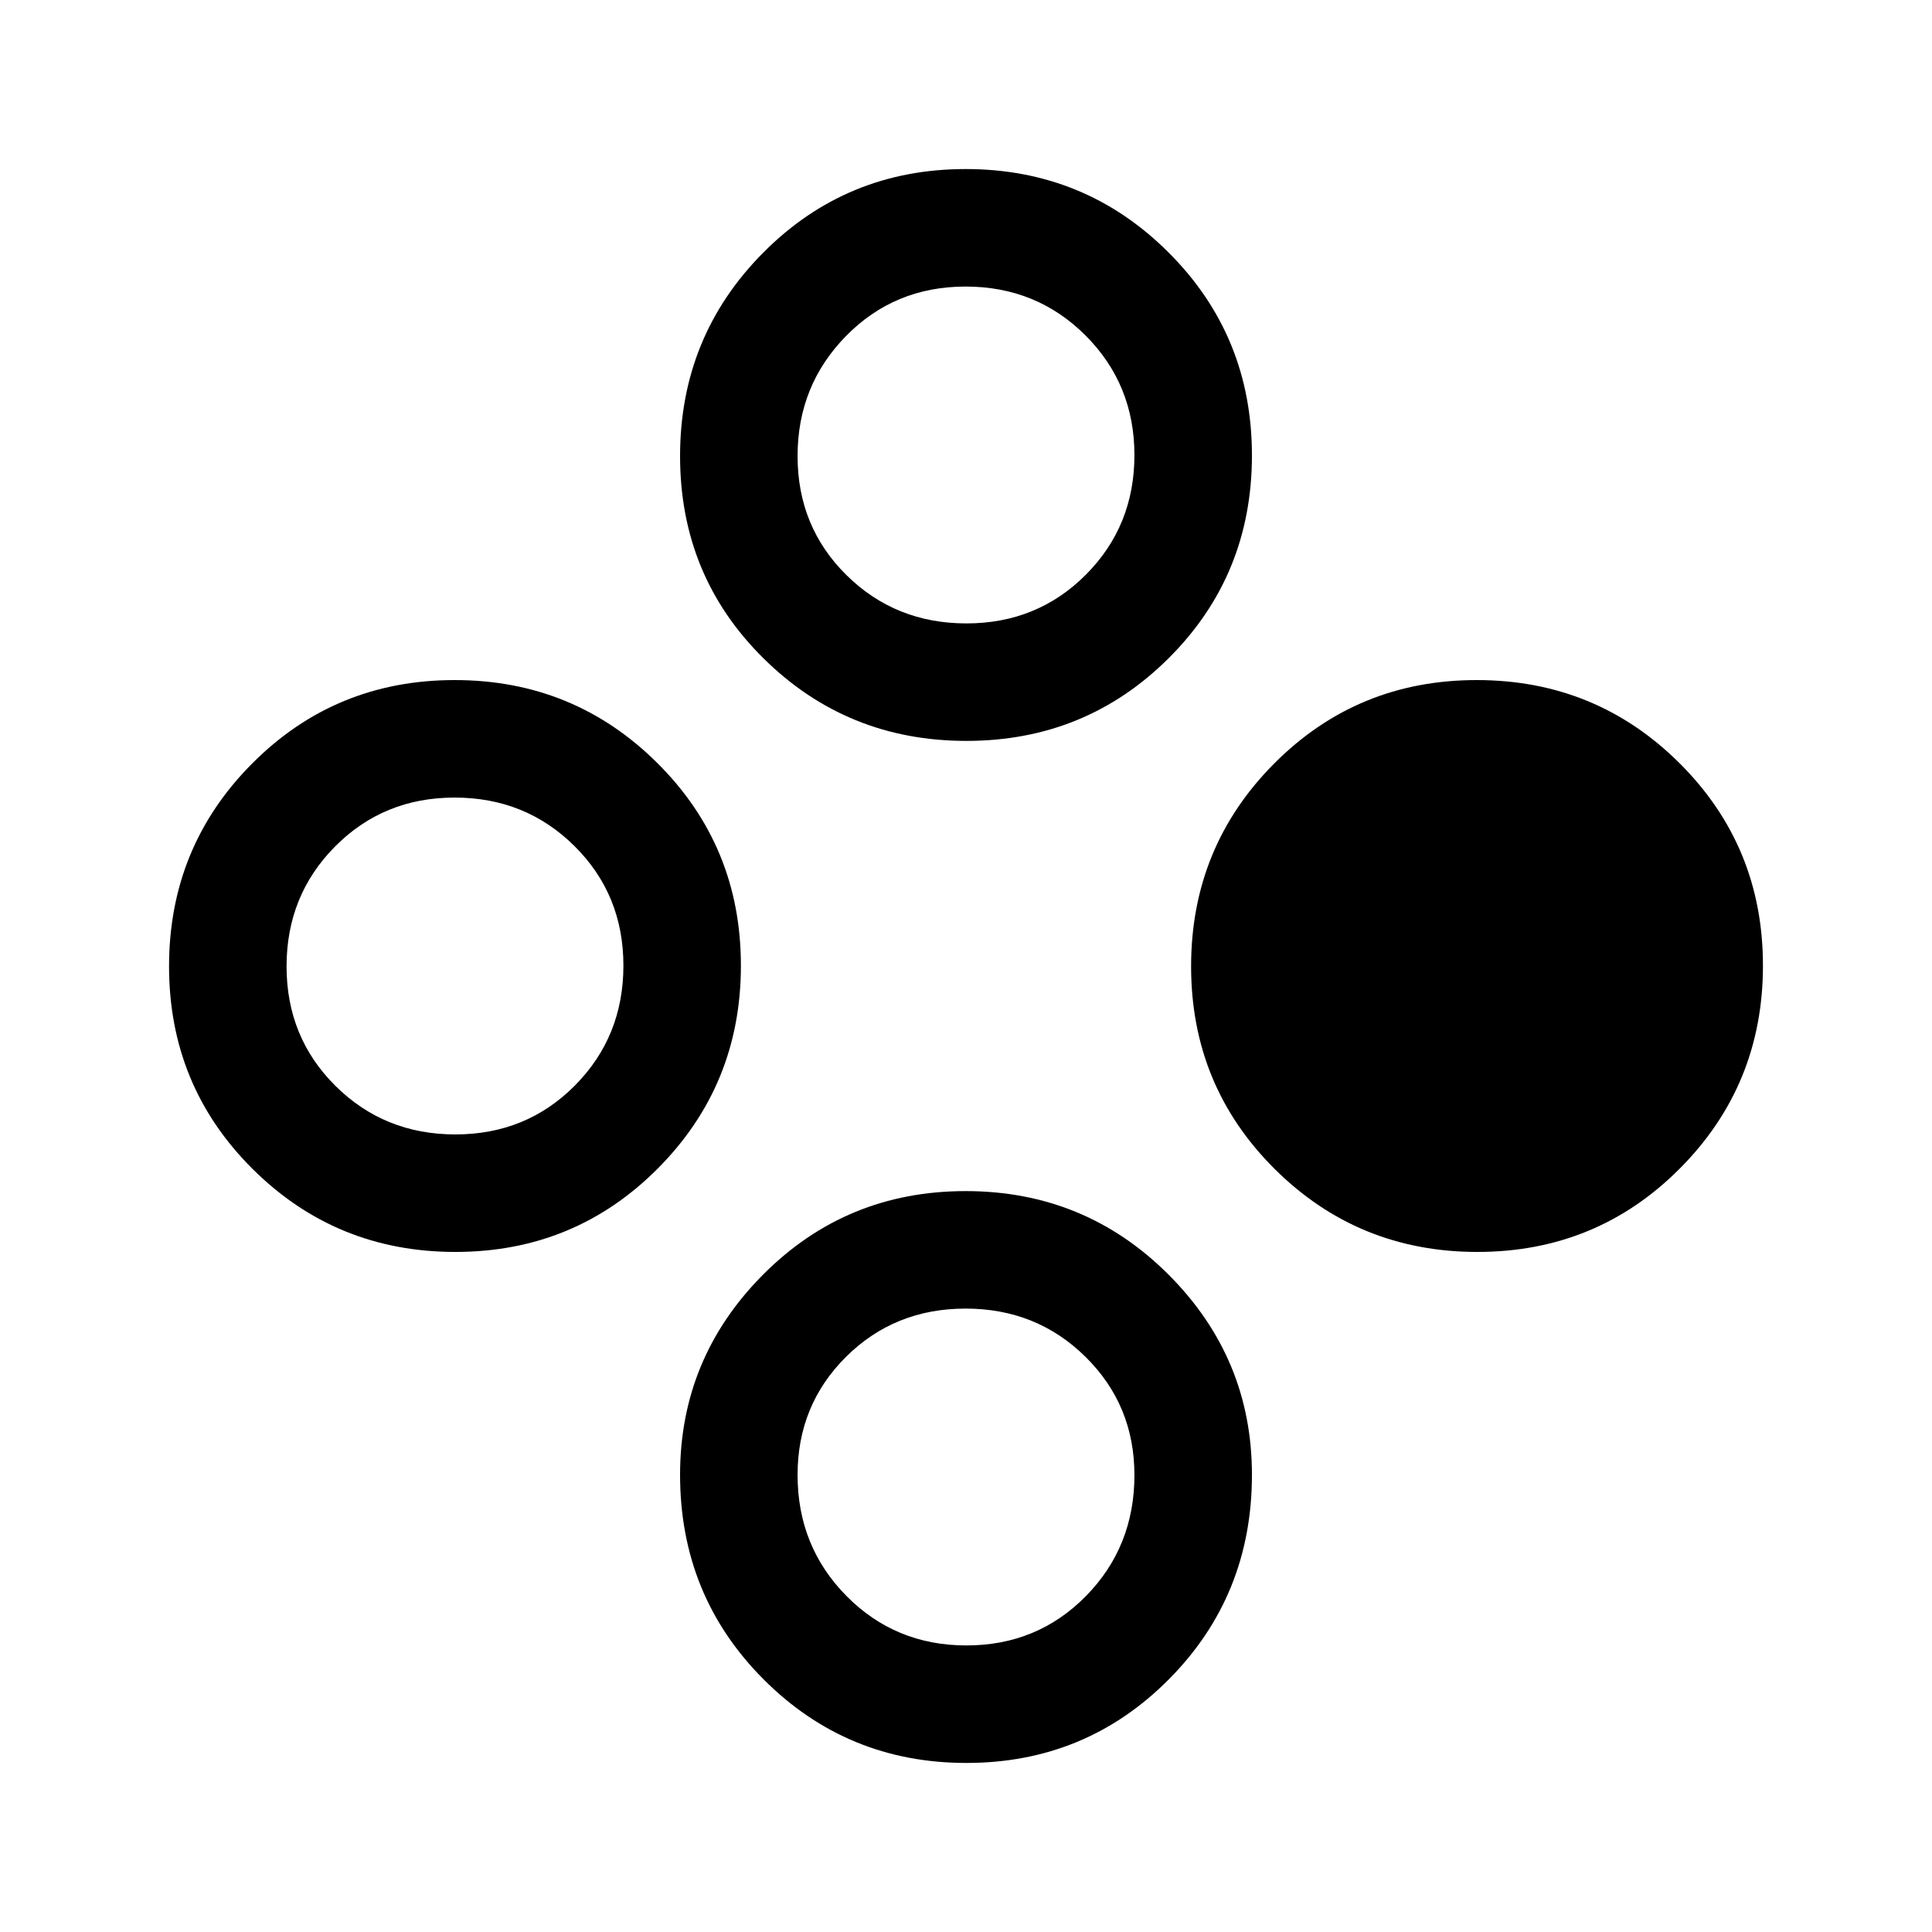 <svg xmlns="http://www.w3.org/2000/svg" height="48" viewBox="0 -960 960 960" width="48"><path d="M734.11-337.92q-59.32 0-100.79-41.28-41.47-41.28-41.47-100.61 0-59.32 41.28-100.79 41.28-41.48 100.6-41.48 59.32 0 100.8 41.28Q876-539.52 876-480.19q0 59.32-41.28 100.79-41.28 41.48-100.61 41.48Zm-507.84 0q-59.32 0-100.8-41.28Q84-420.48 84-479.81q0-59.32 41.28-100.79 41.28-41.48 100.61-41.48 59.32 0 100.79 41.28 41.47 41.28 41.47 100.61 0 59.32-41.28 100.79-41.28 41.48-100.6 41.48Zm0-58.39q35.27 0 59.39-24.3 24.11-24.31 24.11-59.58 0-35.27-24.3-59.39-24.31-24.11-59.58-24.11-35.27 0-59.39 24.3-24.11 24.31-24.11 59.58 0 35.27 24.3 59.39 24.31 24.11 59.58 24.11ZM480.19-84q-59.32 0-100.79-41.56-41.48-41.57-41.48-101.61 0-58.04 41.28-99.51 41.28-41.47 100.61-41.47 59.32 0 100.79 41.47 41.48 41.47 41.48 99.51 0 60.04-41.28 101.61Q539.52-84 480.19-84Zm0-58.39q35.27 0 59.39-24.52 24.11-24.53 24.11-60.12 0-34.76-24.3-58.75-24.31-23.99-59.58-23.99-35.27 0-59.39 23.94-24.11 23.95-24.11 58.71 0 35.59 24.3 60.16 24.31 24.57 59.58 24.57Zm0-449.46q-59.32 0-100.79-41-41.48-41-41.48-100.48 0-59.49 41.28-101.08Q420.48-876 479.81-876q59.32 0 100.79 41.4 41.48 41.39 41.48 100.88 0 59.49-41.28 100.68-41.28 41.19-100.61 41.19Zm0-58.38q35.27 0 59.39-24.23 24.11-24.22 24.11-59.38 0-35.16-24.3-59.47-24.31-24.3-59.58-24.3-35.27 0-59.39 24.54-24.11 24.54-24.11 59.7 0 35.16 24.3 59.15 24.31 23.99 59.58 23.99Z"/></svg>